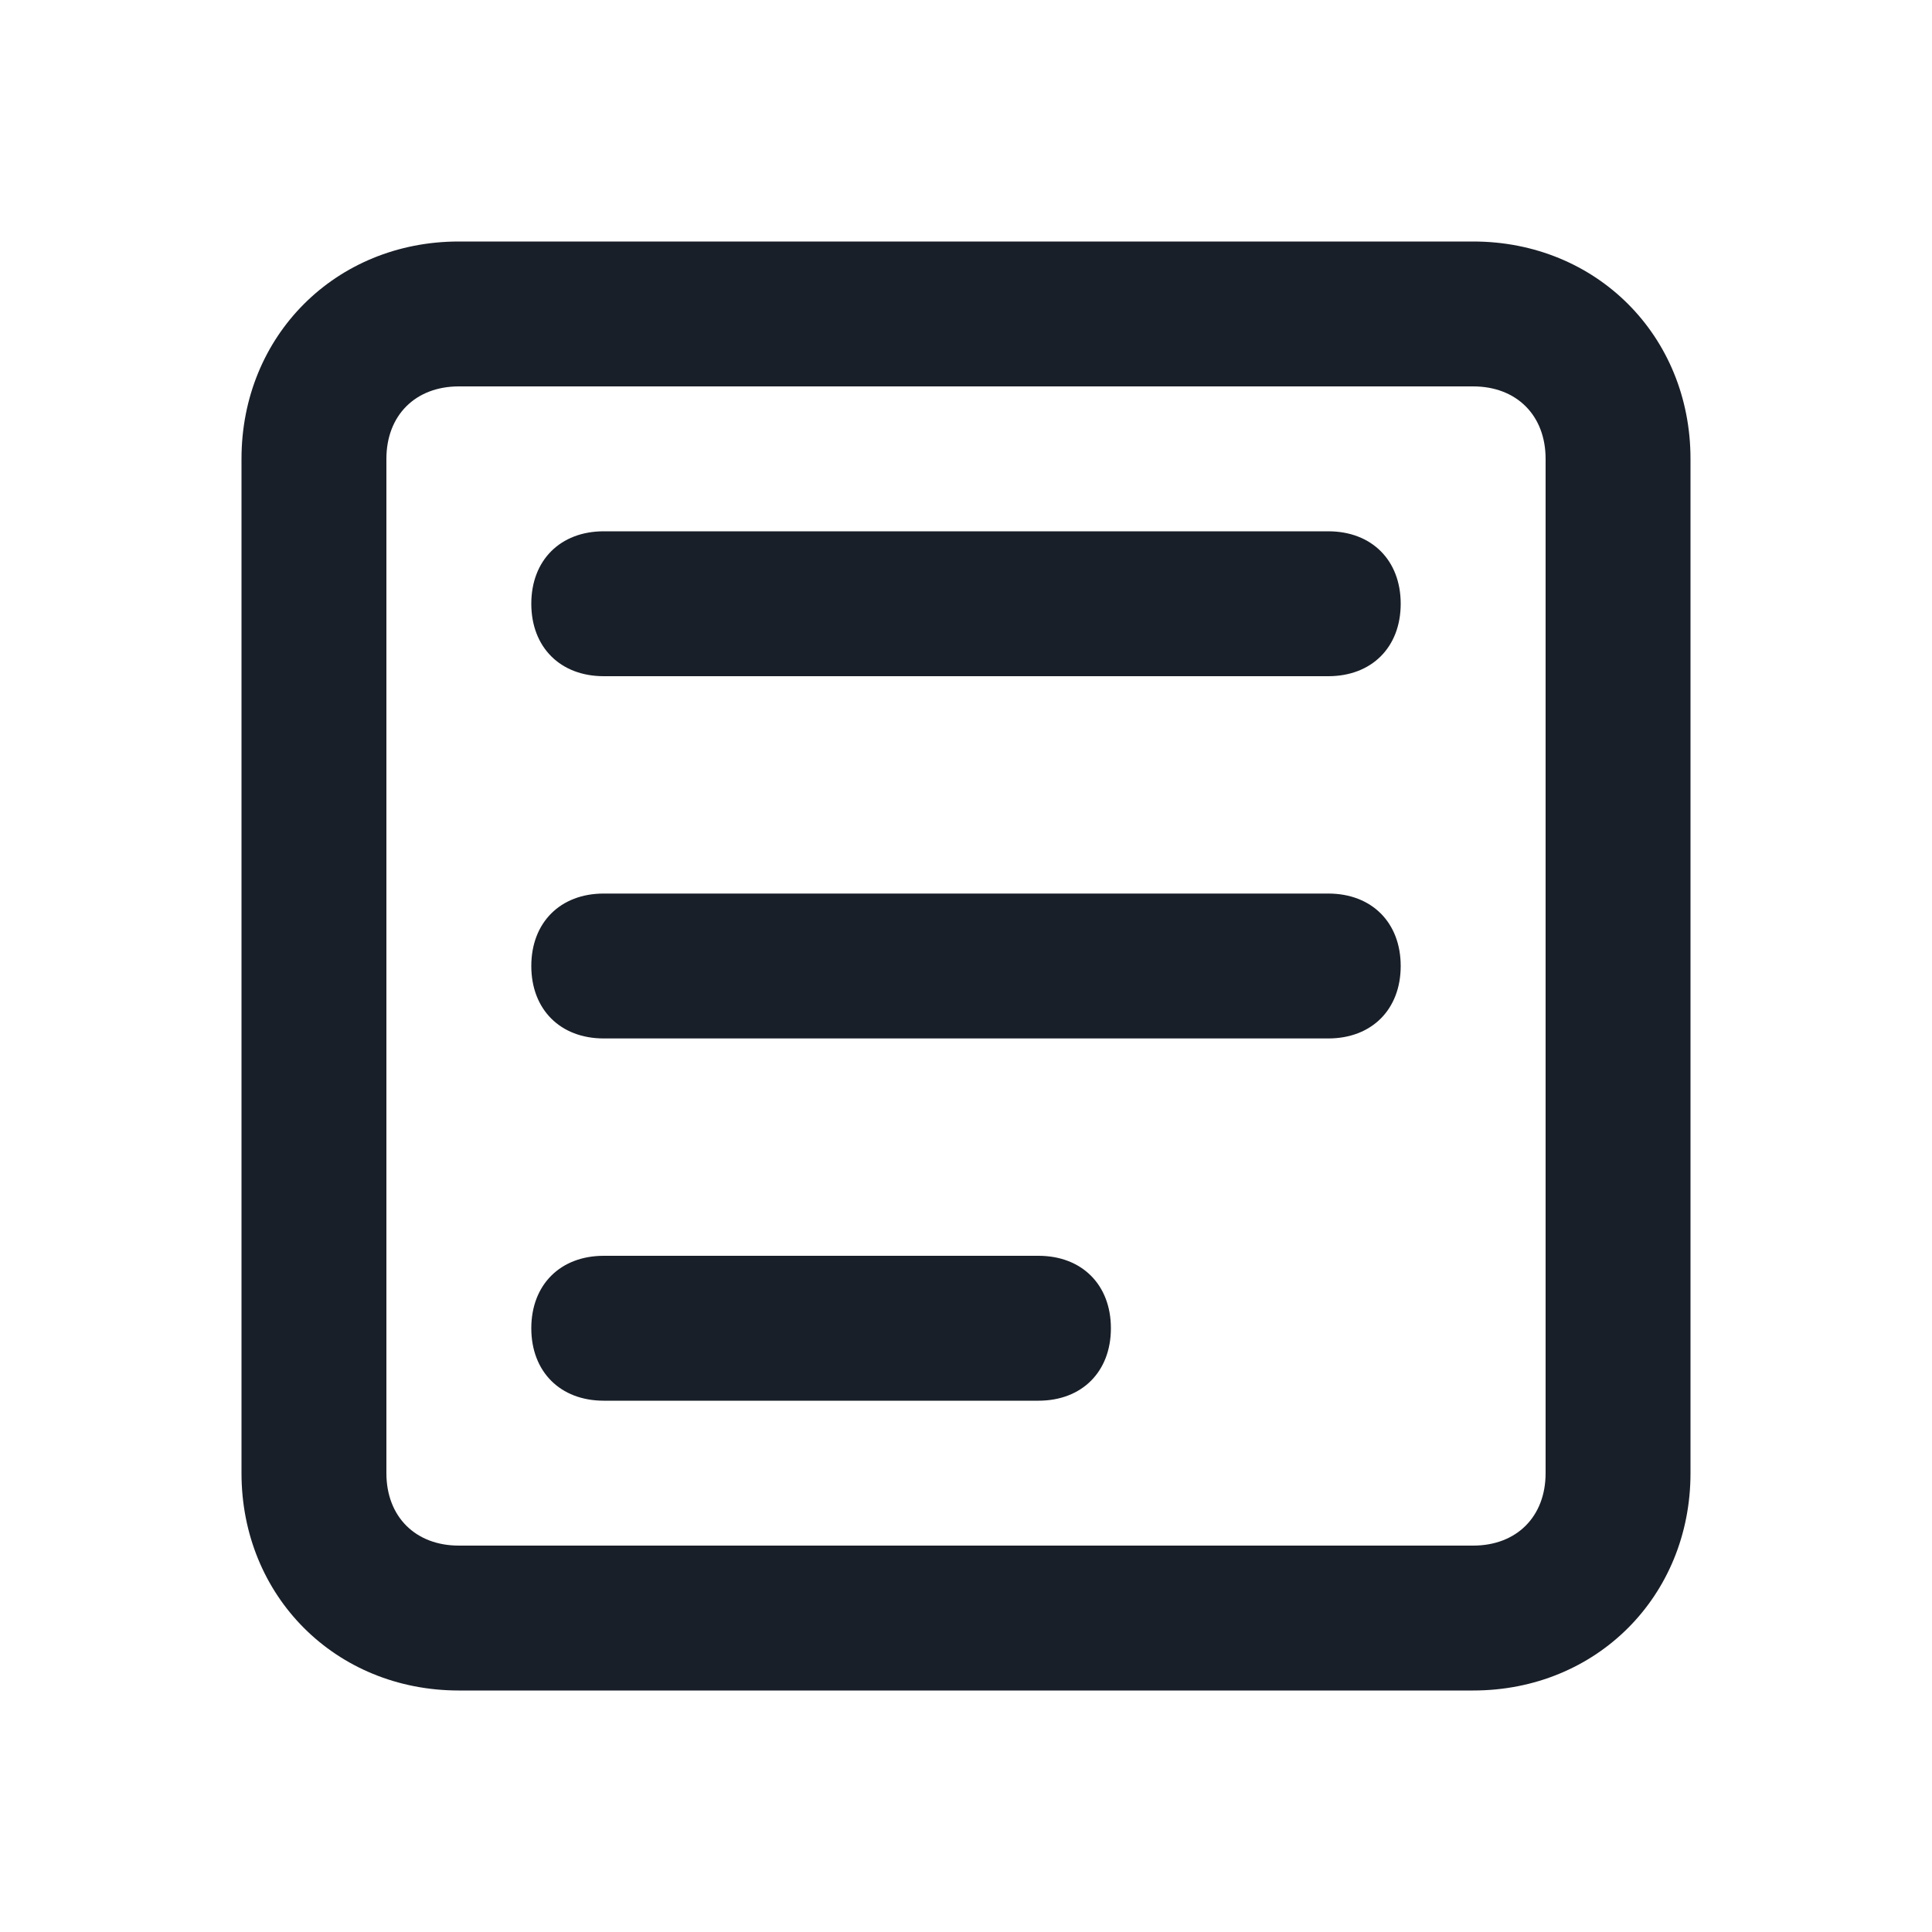 <svg width="24" height="24" viewBox="0 0 24 24" fill="none" xmlns="http://www.w3.org/2000/svg">
<path fill-rule="evenodd" clip-rule="evenodd" d="M5.7 3H18.3C19.83 3 21 4.17 21 5.7V18.3C21 19.83 19.83 21 18.3 21H5.7C4.17 21 3 19.83 3 18.3V5.7C3 4.17 4.17 3 5.7 3ZM18.3 19.2C18.84 19.2 19.2 18.84 19.2 18.3V5.7C19.2 5.16 18.84 4.8 18.3 4.8H5.7C5.16 4.8 4.8 5.16 4.8 5.7V18.3C4.8 18.84 5.16 19.2 5.7 19.2H18.3ZM7.5 6.6H16.5C17.04 6.6 17.4 6.96 17.4 7.5C17.4 8.04 17.04 8.4 16.5 8.4H7.5C6.96 8.4 6.6 8.04 6.6 7.5C6.6 6.96 6.96 6.6 7.5 6.6ZM16.5 11.1H7.5C6.96 11.1 6.6 11.46 6.6 12C6.6 12.54 6.96 12.9 7.5 12.9H16.5C17.04 12.9 17.4 12.54 17.4 12C17.4 11.46 17.04 11.1 16.5 11.1ZM7.5 15.6H12.9C13.44 15.6 13.8 15.96 13.8 16.5C13.8 17.04 13.44 17.4 12.9 17.4H7.5C6.96 17.4 6.6 17.04 6.6 16.5C6.6 15.96 6.96 15.6 7.5 15.6Z" fill="#191F28"/>
</svg>
